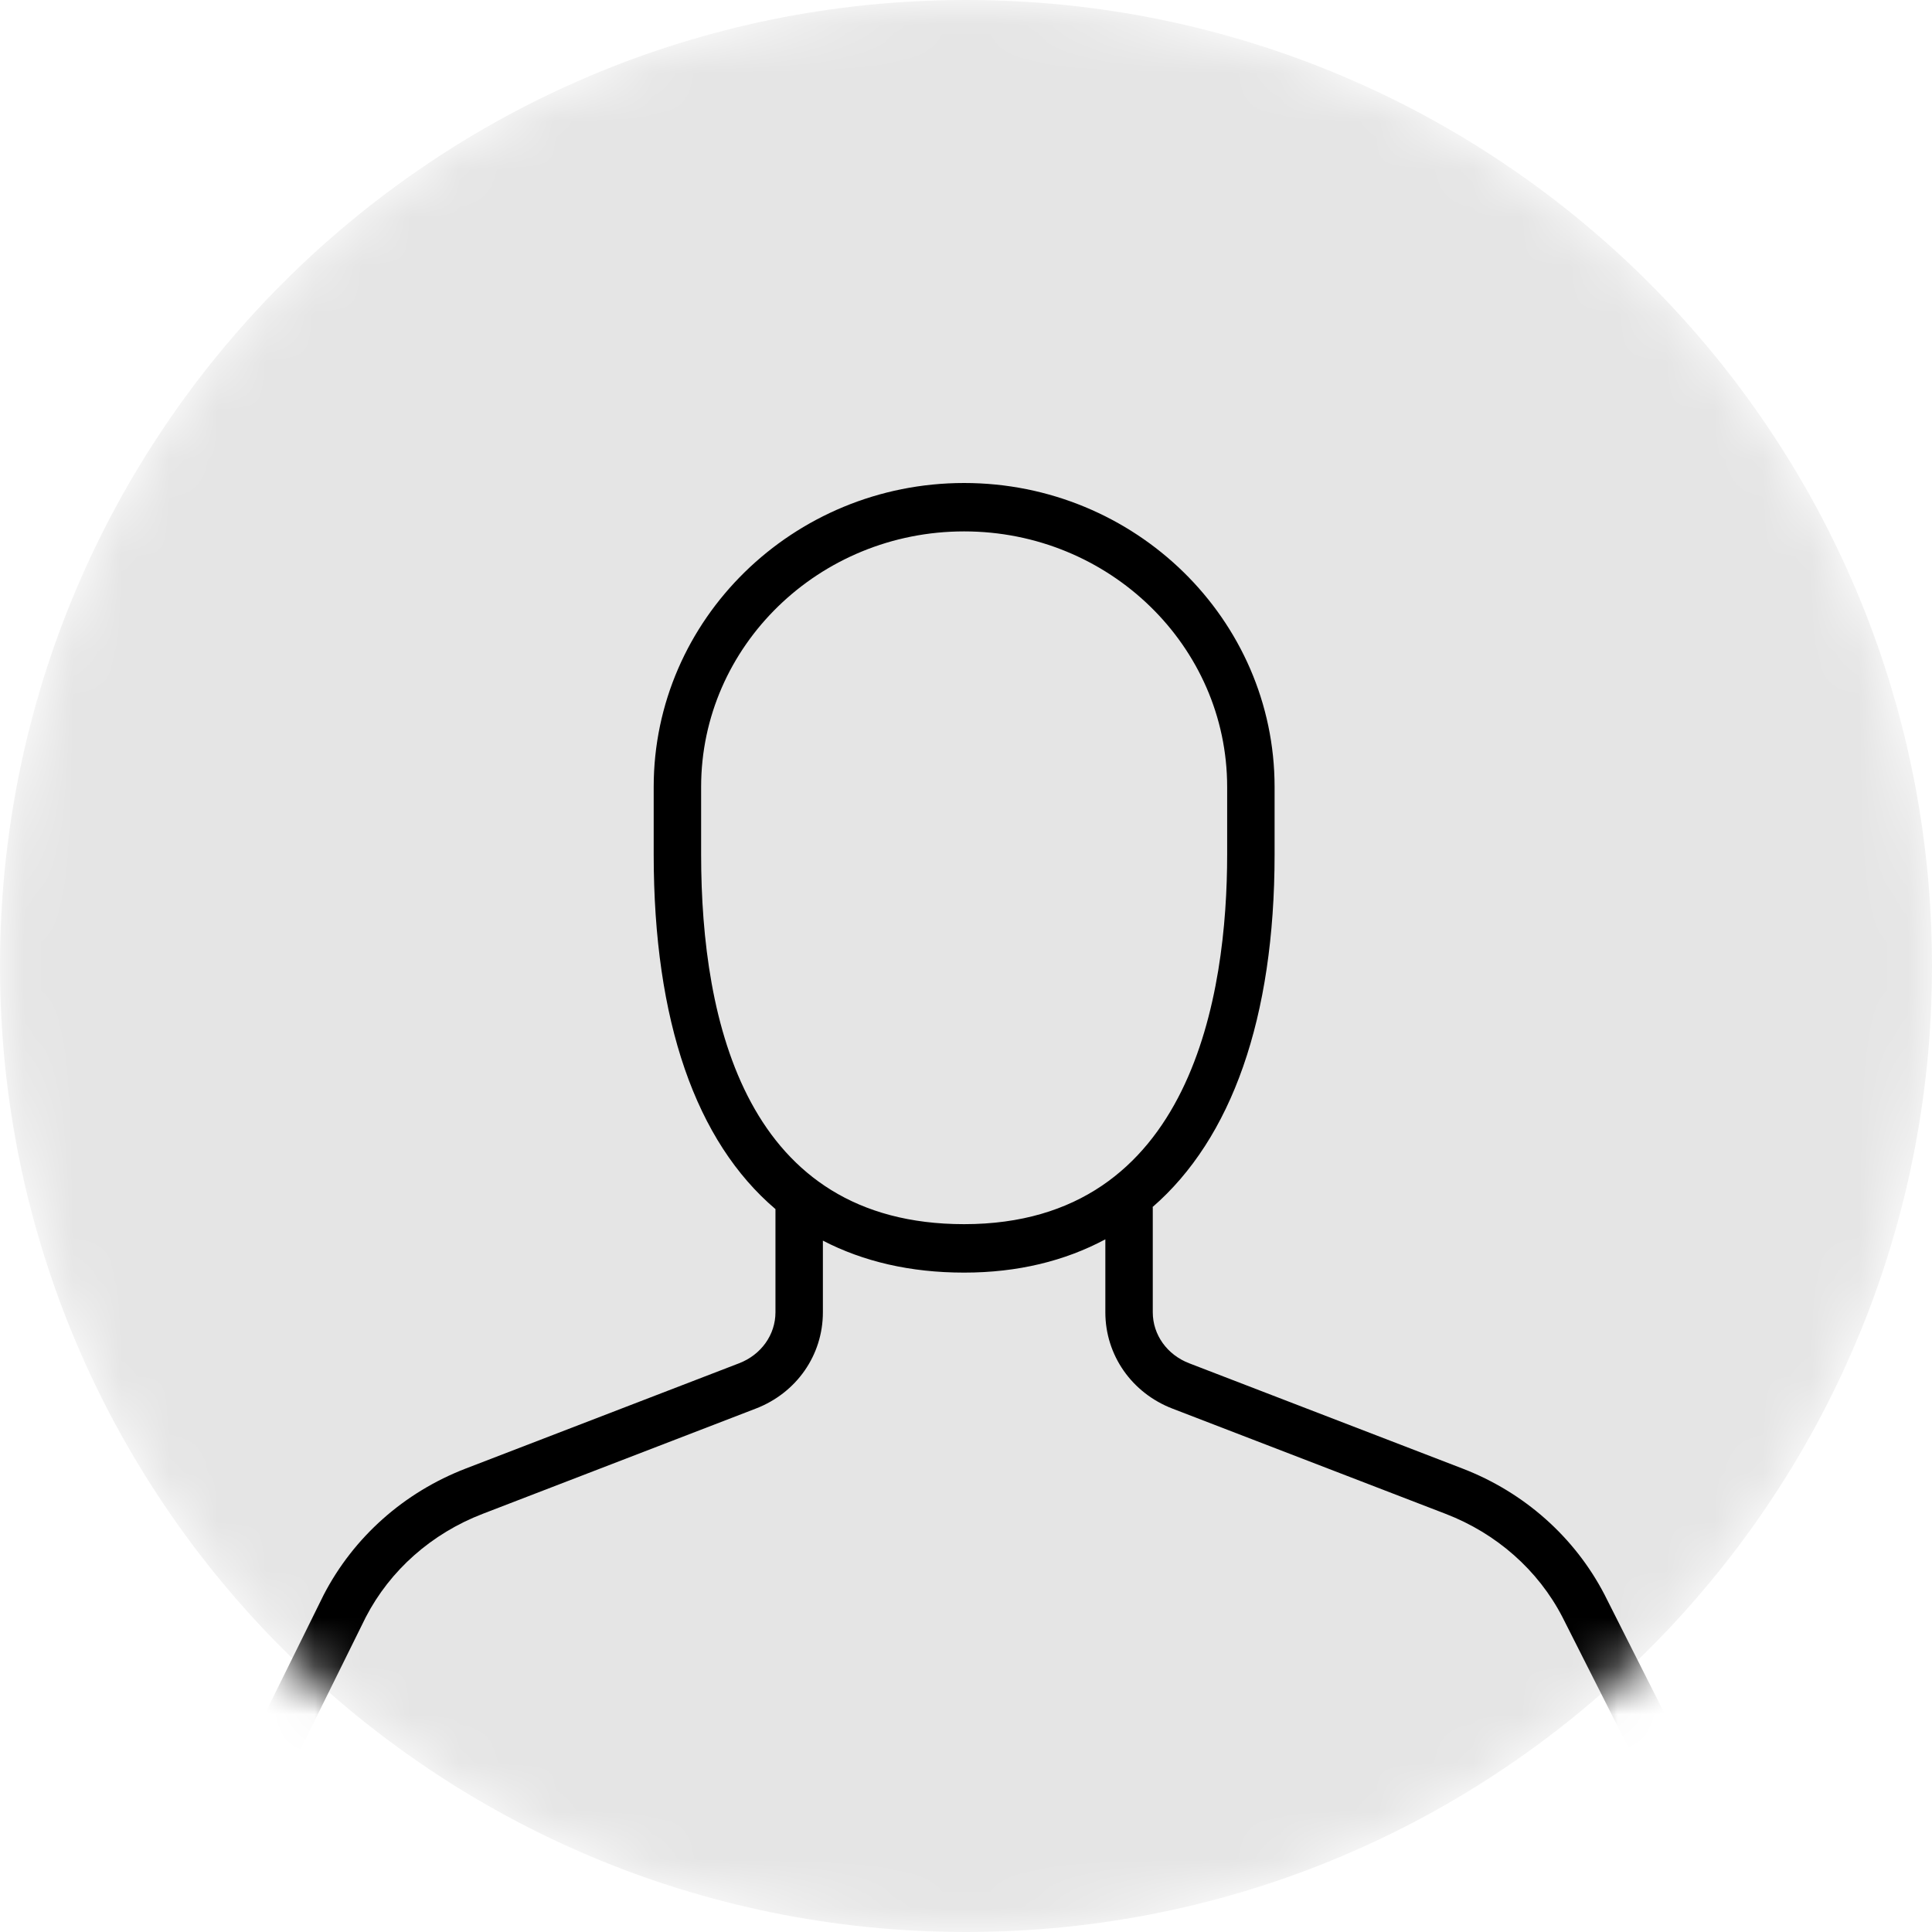 <svg width="40" height="40" viewBox="0 0 40 40" fill="none" xmlns="http://www.w3.org/2000/svg">
<mask id="mask0" mask-type="alpha" maskUnits="userSpaceOnUse" x="0" y="0" width="40" height="40">
<path d="M40 20C40 31.046 31.046 40 20 40C8.954 40 0 31.046 0 20C0 8.954 8.954 0 20 0C31.046 0 40 8.954 40 20Z" fill="white"/>
</mask>
<g mask="url(#mask0)">
<path d="M40 20C40 31.046 31.046 40 20 40C8.954 40 0 31.046 0 20C0 8.954 8.954 0 20 0C31.046 0 40 8.954 40 20Z" fill="#E5E5E5"/>
<path fill-rule="evenodd" clip-rule="evenodd" d="M14.516 17.691V16.292C14.516 13.375 16.958 11.002 19.961 11.002C22.964 11.002 25.407 13.375 25.407 16.292V17.691C25.407 20.55 24.698 25.345 19.961 25.345C15.461 25.345 14.516 21.183 14.516 17.691ZM33.218 33.011C32.6 31.823 31.557 30.896 30.278 30.404L24.623 28.226C24.163 28.05 23.867 27.635 23.867 27.17V24.994H23.859C25.497 23.575 26.389 21.08 26.389 17.691V16.292C26.389 12.823 23.504 10 19.961 10C16.418 10 13.534 12.823 13.534 16.292V17.691C13.534 21.143 14.409 23.633 16.055 25.033V27.17C16.055 27.635 15.759 28.05 15.3 28.226L9.644 30.404C8.366 30.896 7.322 31.823 6.701 33.021L5 36.465L5.876 36.916L7.573 33.482C8.078 32.508 8.937 31.749 9.992 31.343L15.646 29.164C16.492 28.839 17.037 28.056 17.037 27.17V25.686C17.873 26.119 18.848 26.348 19.961 26.348C21.07 26.348 22.045 26.108 22.885 25.659V27.17C22.885 28.056 23.431 28.839 24.275 29.164L29.931 31.343C30.985 31.749 31.845 32.508 32.347 33.477L34.128 37L35 36.541L33.218 33.011Z" fill="black"/>
</g>
</svg>
